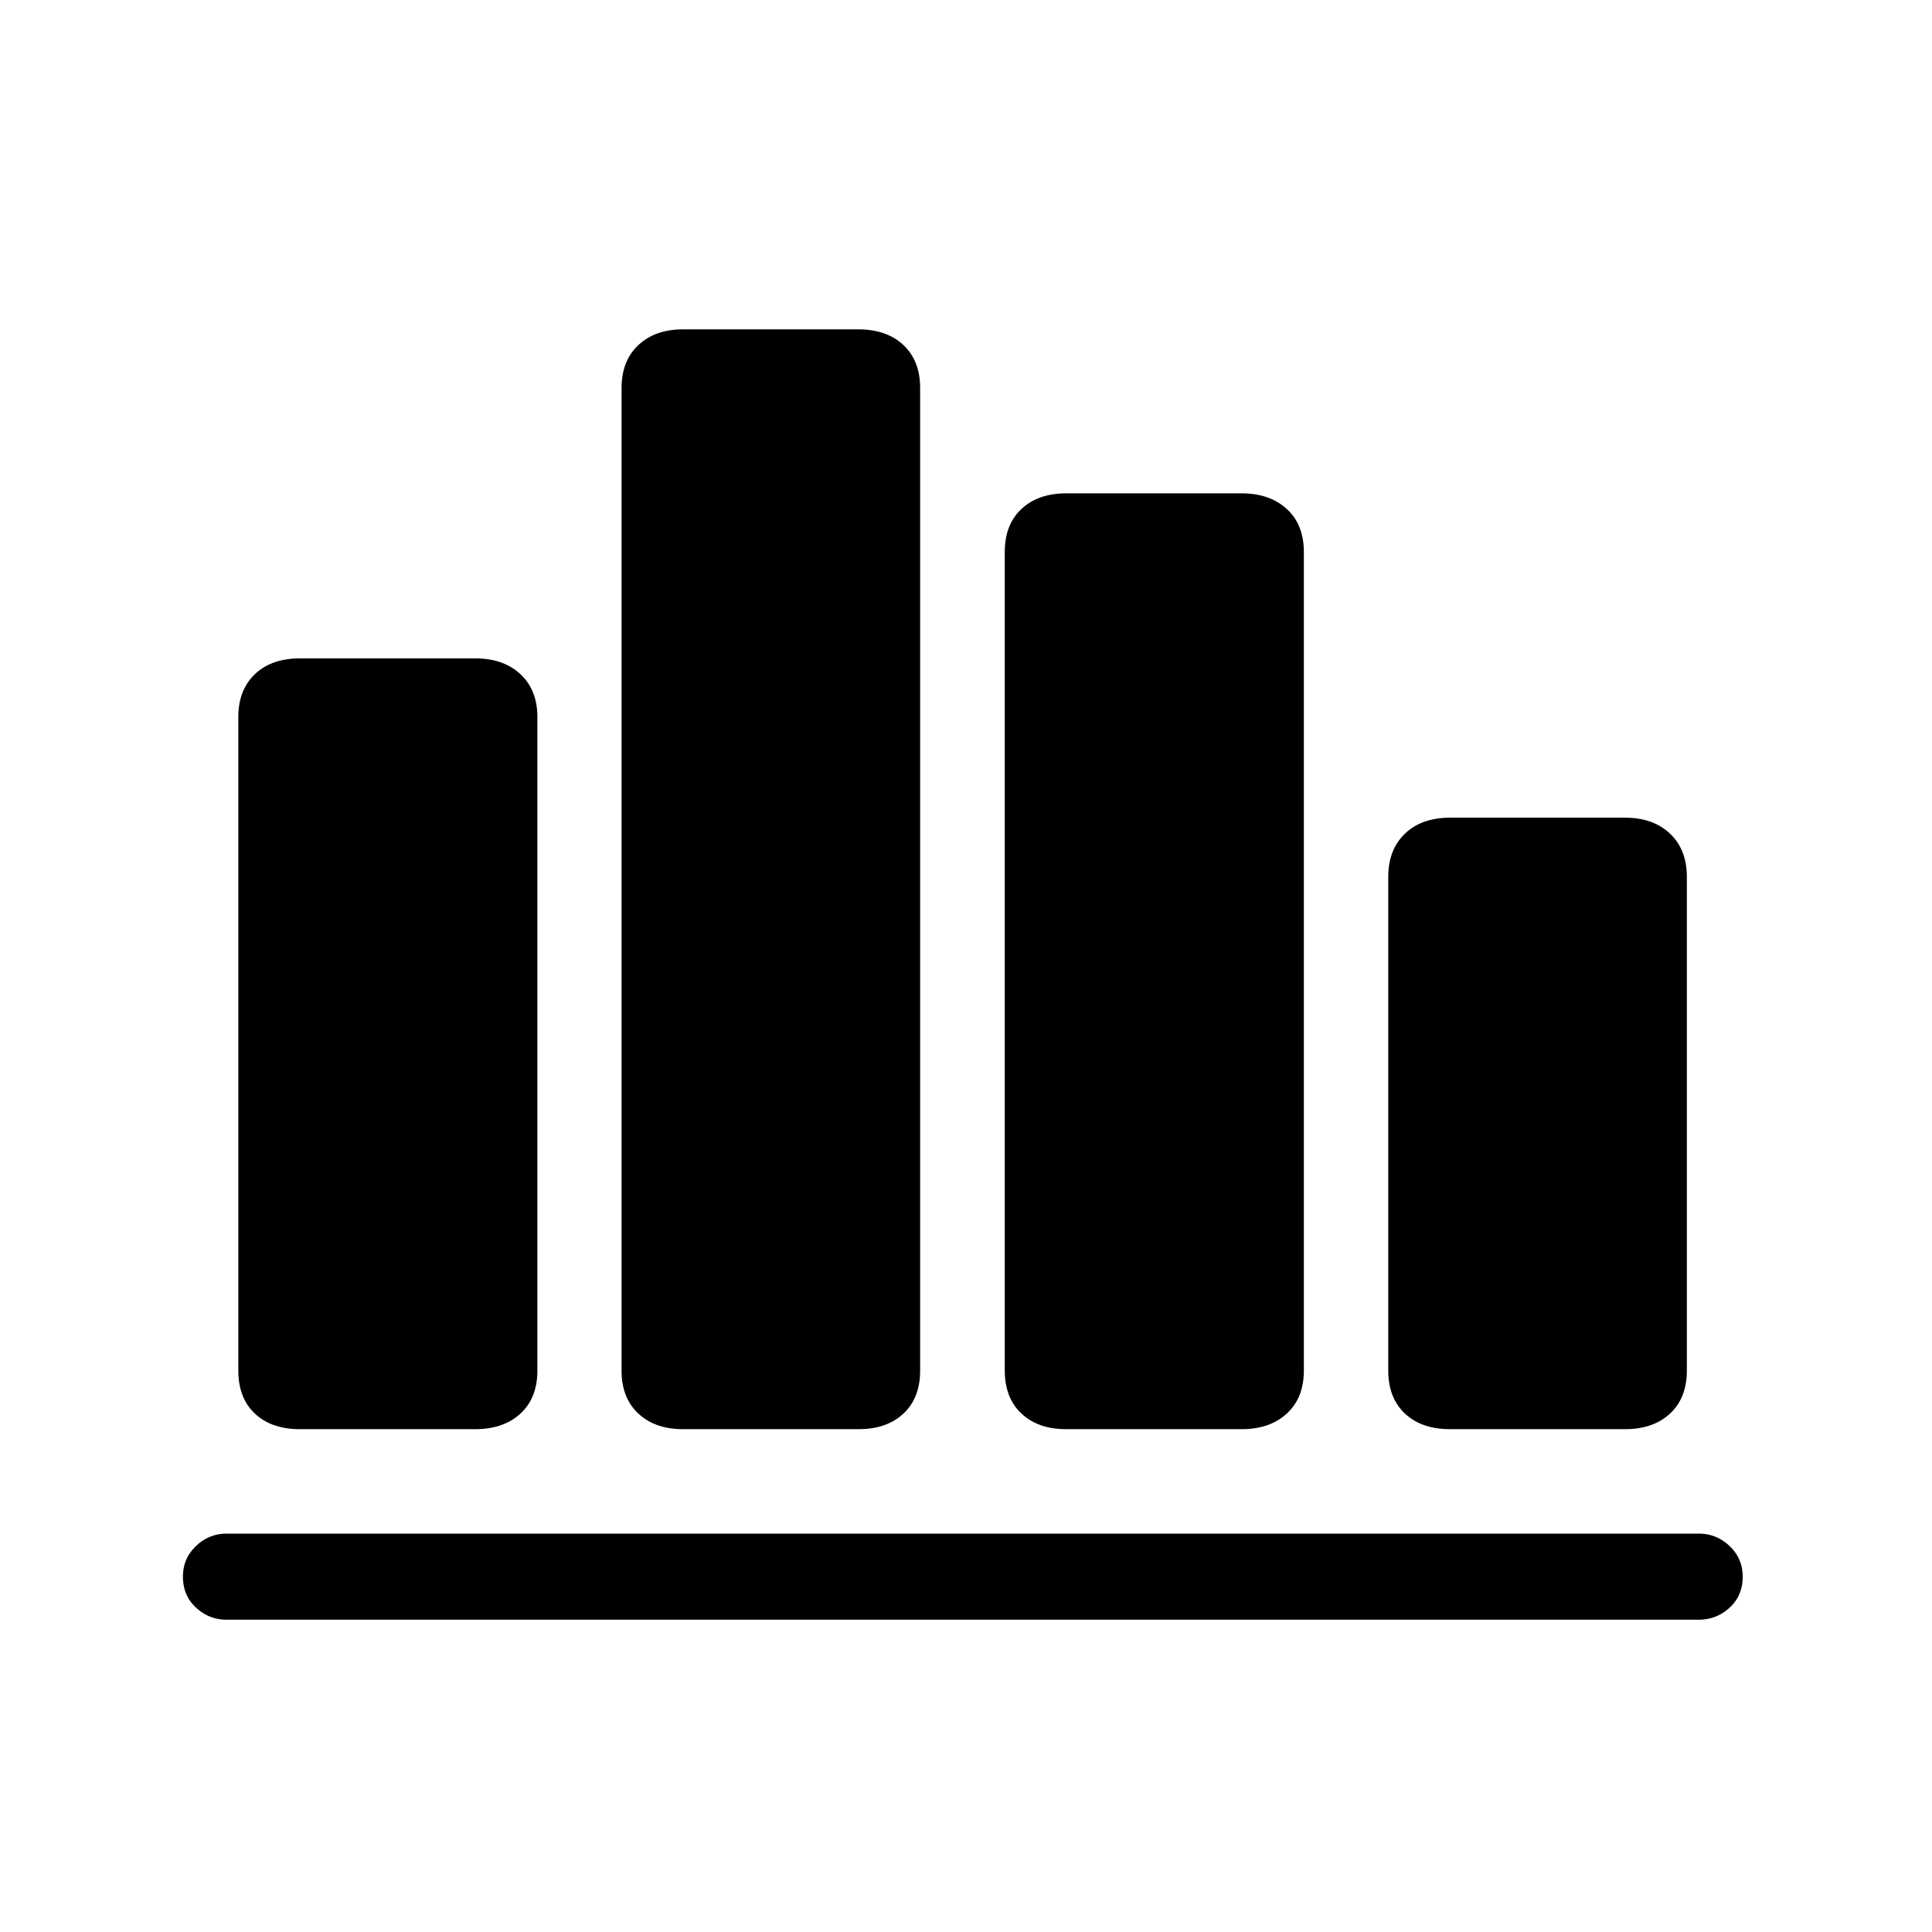 <svg width="80" height="80" xmlns="http://www.w3.org/2000/svg">
    <path d="M9.868 56.747V29.694c0-.746.228-1.338.686-1.776.457-.437 1.081-.656 1.872-.656h7.247c.786 0 1.412.219 1.879.656.467.438.7 1.03.7 1.776v27.053c0 .759-.233 1.354-.7 1.785-.467.432-1.093.647-1.879.647h-7.247c-.79 0-1.415-.215-1.872-.647-.458-.43-.686-1.026-.686-1.785Zm15.87 0V16.071c0-.753.231-1.346.695-1.78.464-.435 1.078-.652 1.843-.652h7.267c.785 0 1.407.217 1.868.651.46.435.69 1.028.69 1.781v40.676c0 .759-.23 1.354-.69 1.785-.46.432-1.083.647-1.868.647h-7.267c-.765 0-1.38-.215-1.843-.647-.464-.43-.696-1.026-.696-1.785Zm15.867 0V22.862c0-.76.23-1.355.691-1.786.46-.43 1.077-.647 1.85-.647h7.265c.779 0 1.403.216 1.873.647.47.431.706 1.027.706 1.786v33.885c0 .759-.235 1.354-.706 1.785-.47.432-1.094.647-1.873.647h-7.266c-.772 0-1.388-.215-1.849-.647-.46-.43-.69-1.026-.69-1.785Zm15.88 0V36.312c0-.753.23-1.35.69-1.791.46-.441 1.083-.662 1.868-.662h7.247c.779 0 1.4.22 1.863.662.464.44.696 1.038.696 1.79v20.436c0 .759-.232 1.354-.696 1.785-.463.432-1.084.647-1.863.647h-7.247c-.785 0-1.407-.215-1.868-.647-.46-.43-.69-1.026-.69-1.785Zm-49.91 8.54c0-.504.18-.926.542-1.268a1.762 1.762 0 0 1 1.248-.514h60.986c.485 0 .907.172 1.269.514.36.342.541.764.541 1.268 0 .522-.18.95-.541 1.282a1.814 1.814 0 0 1-1.269.498H9.365c-.471 0-.887-.166-1.248-.498-.361-.332-.542-.76-.542-1.282Z" fill="#000" fill-rule="nonzero"/>
</svg>
